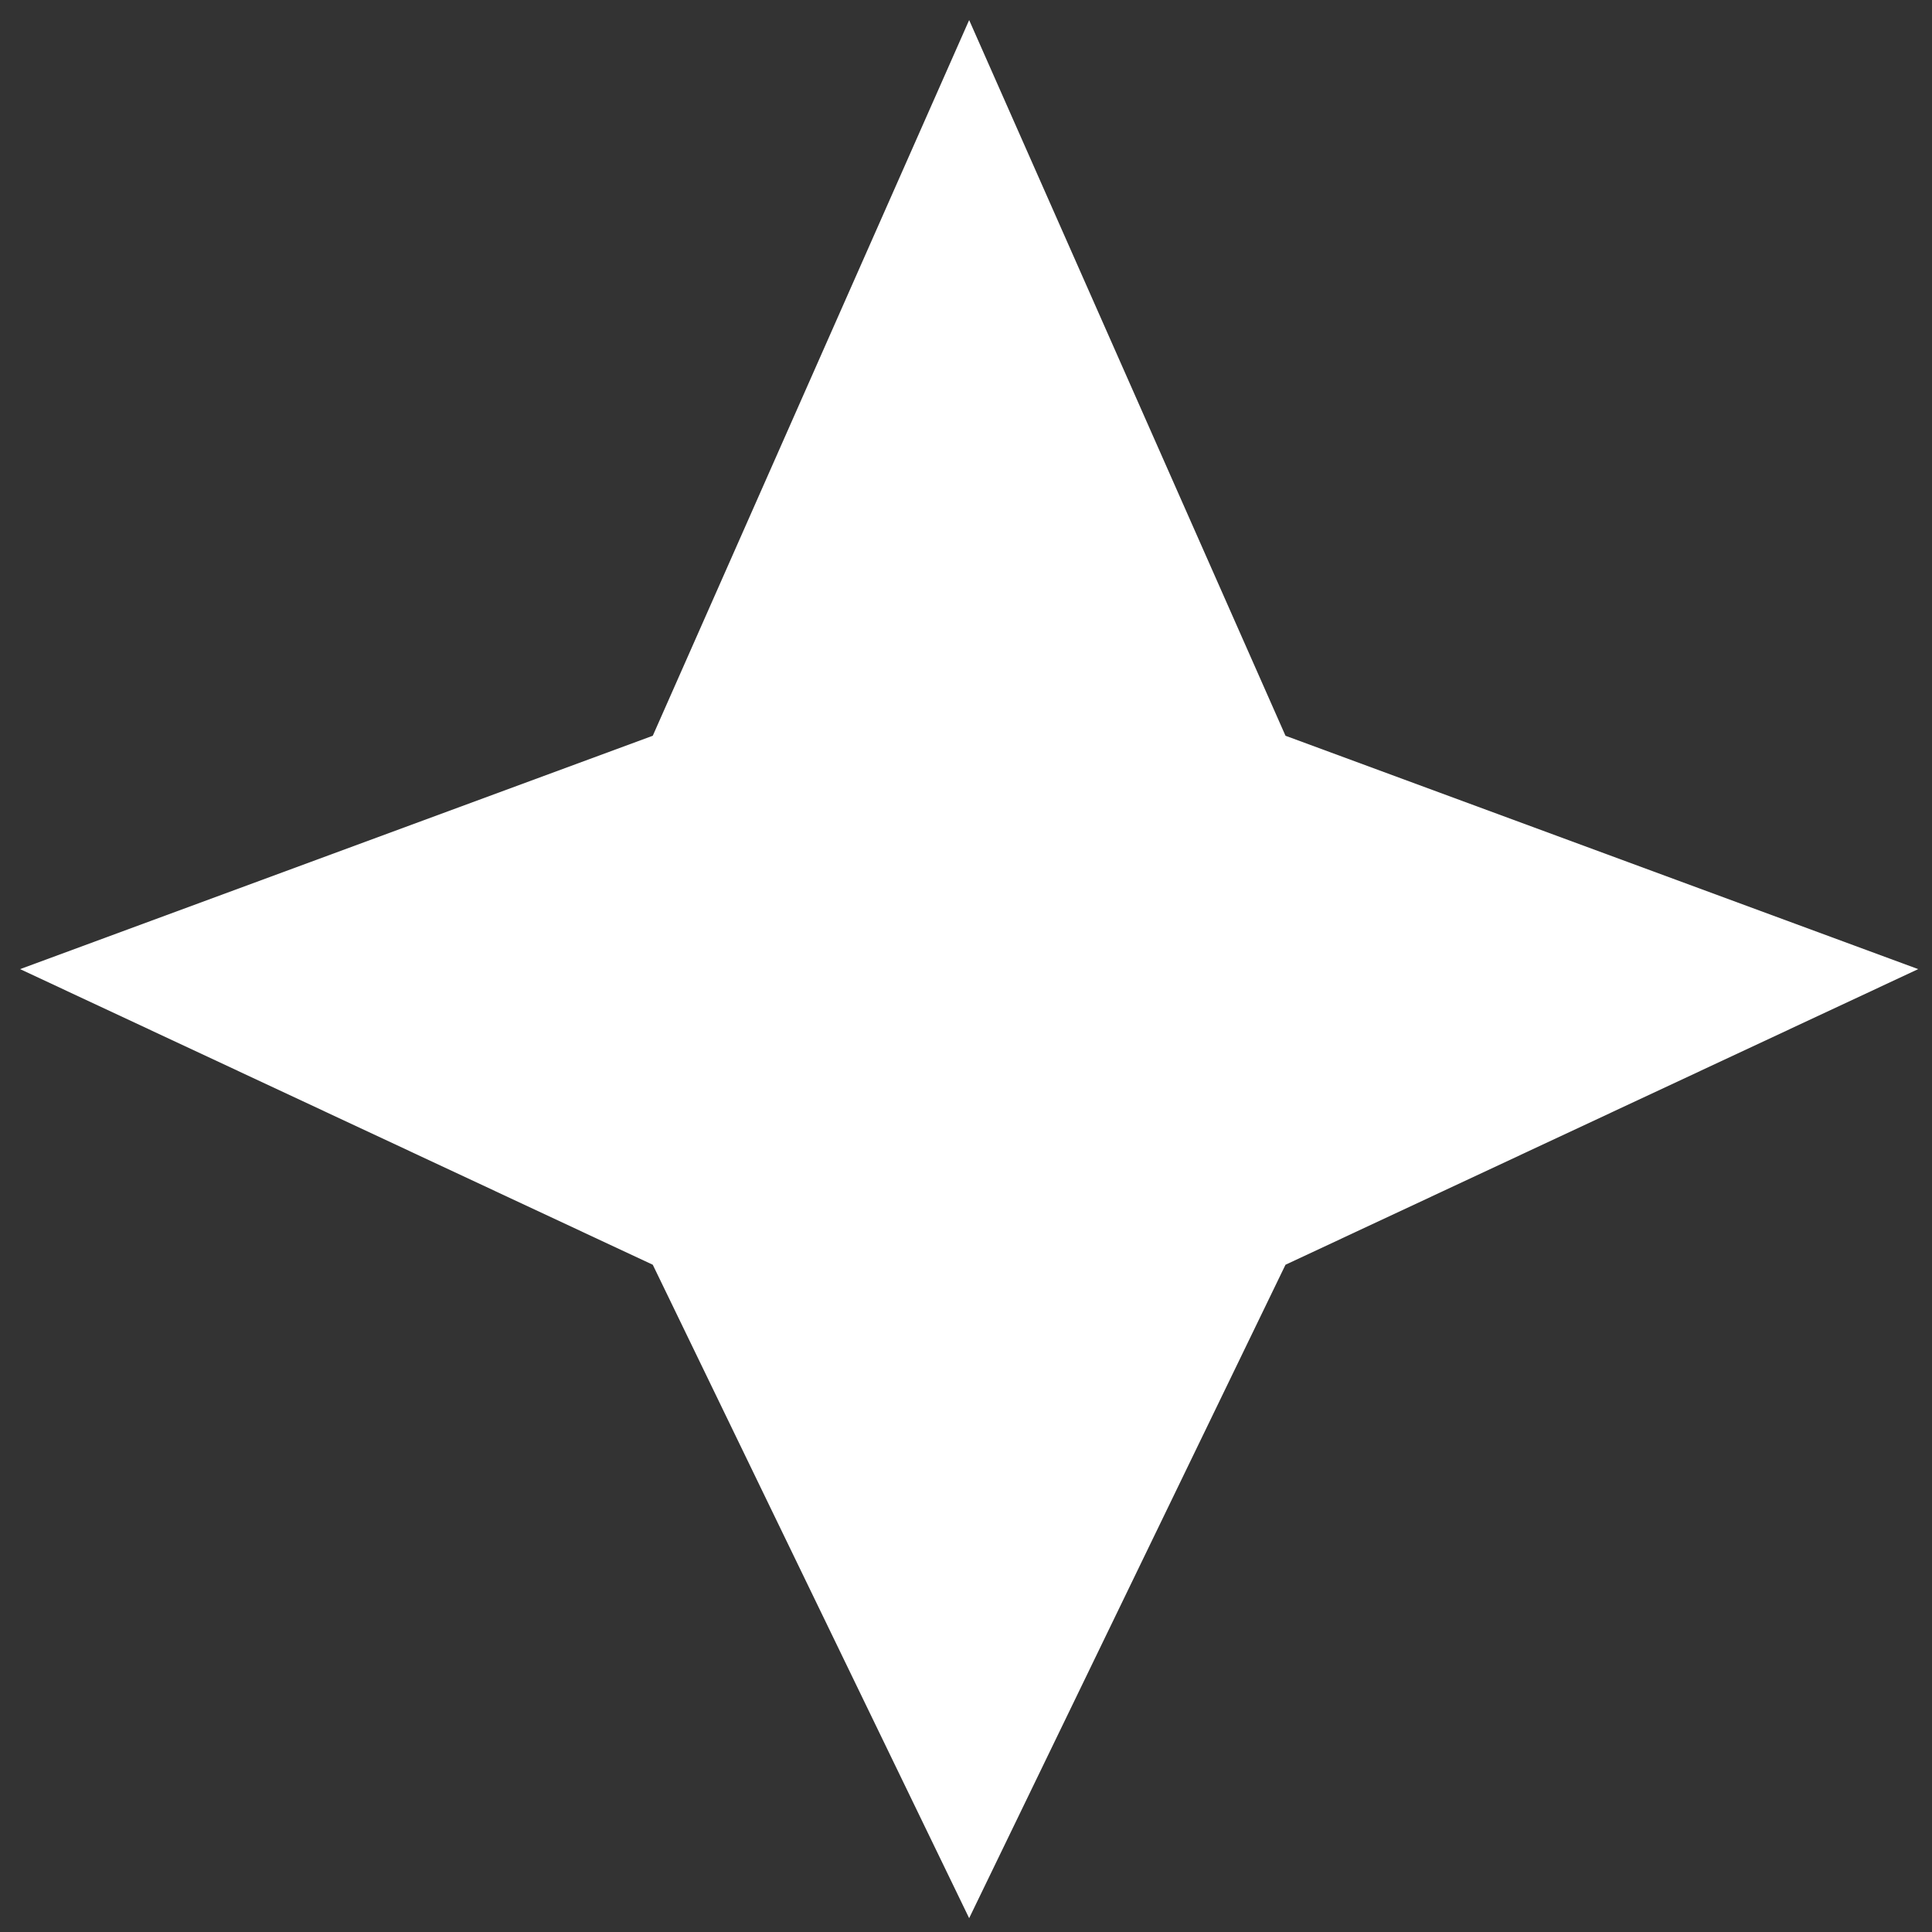 <svg width="57" height="57" viewBox="0 0 57 57" fill="none" xmlns="http://www.w3.org/2000/svg">
<rect x="0" y="0" width="57" height="57" fill="#333333" stroke="none"/>
<path d="M19.259 21.707L0.593 28.592L19.259 37.314L28.593 56.592L37.926 37.314L56.593 28.592L37.926 21.707L28.593 0.592L19.259 21.707Z" fill="white"/>
</svg>
